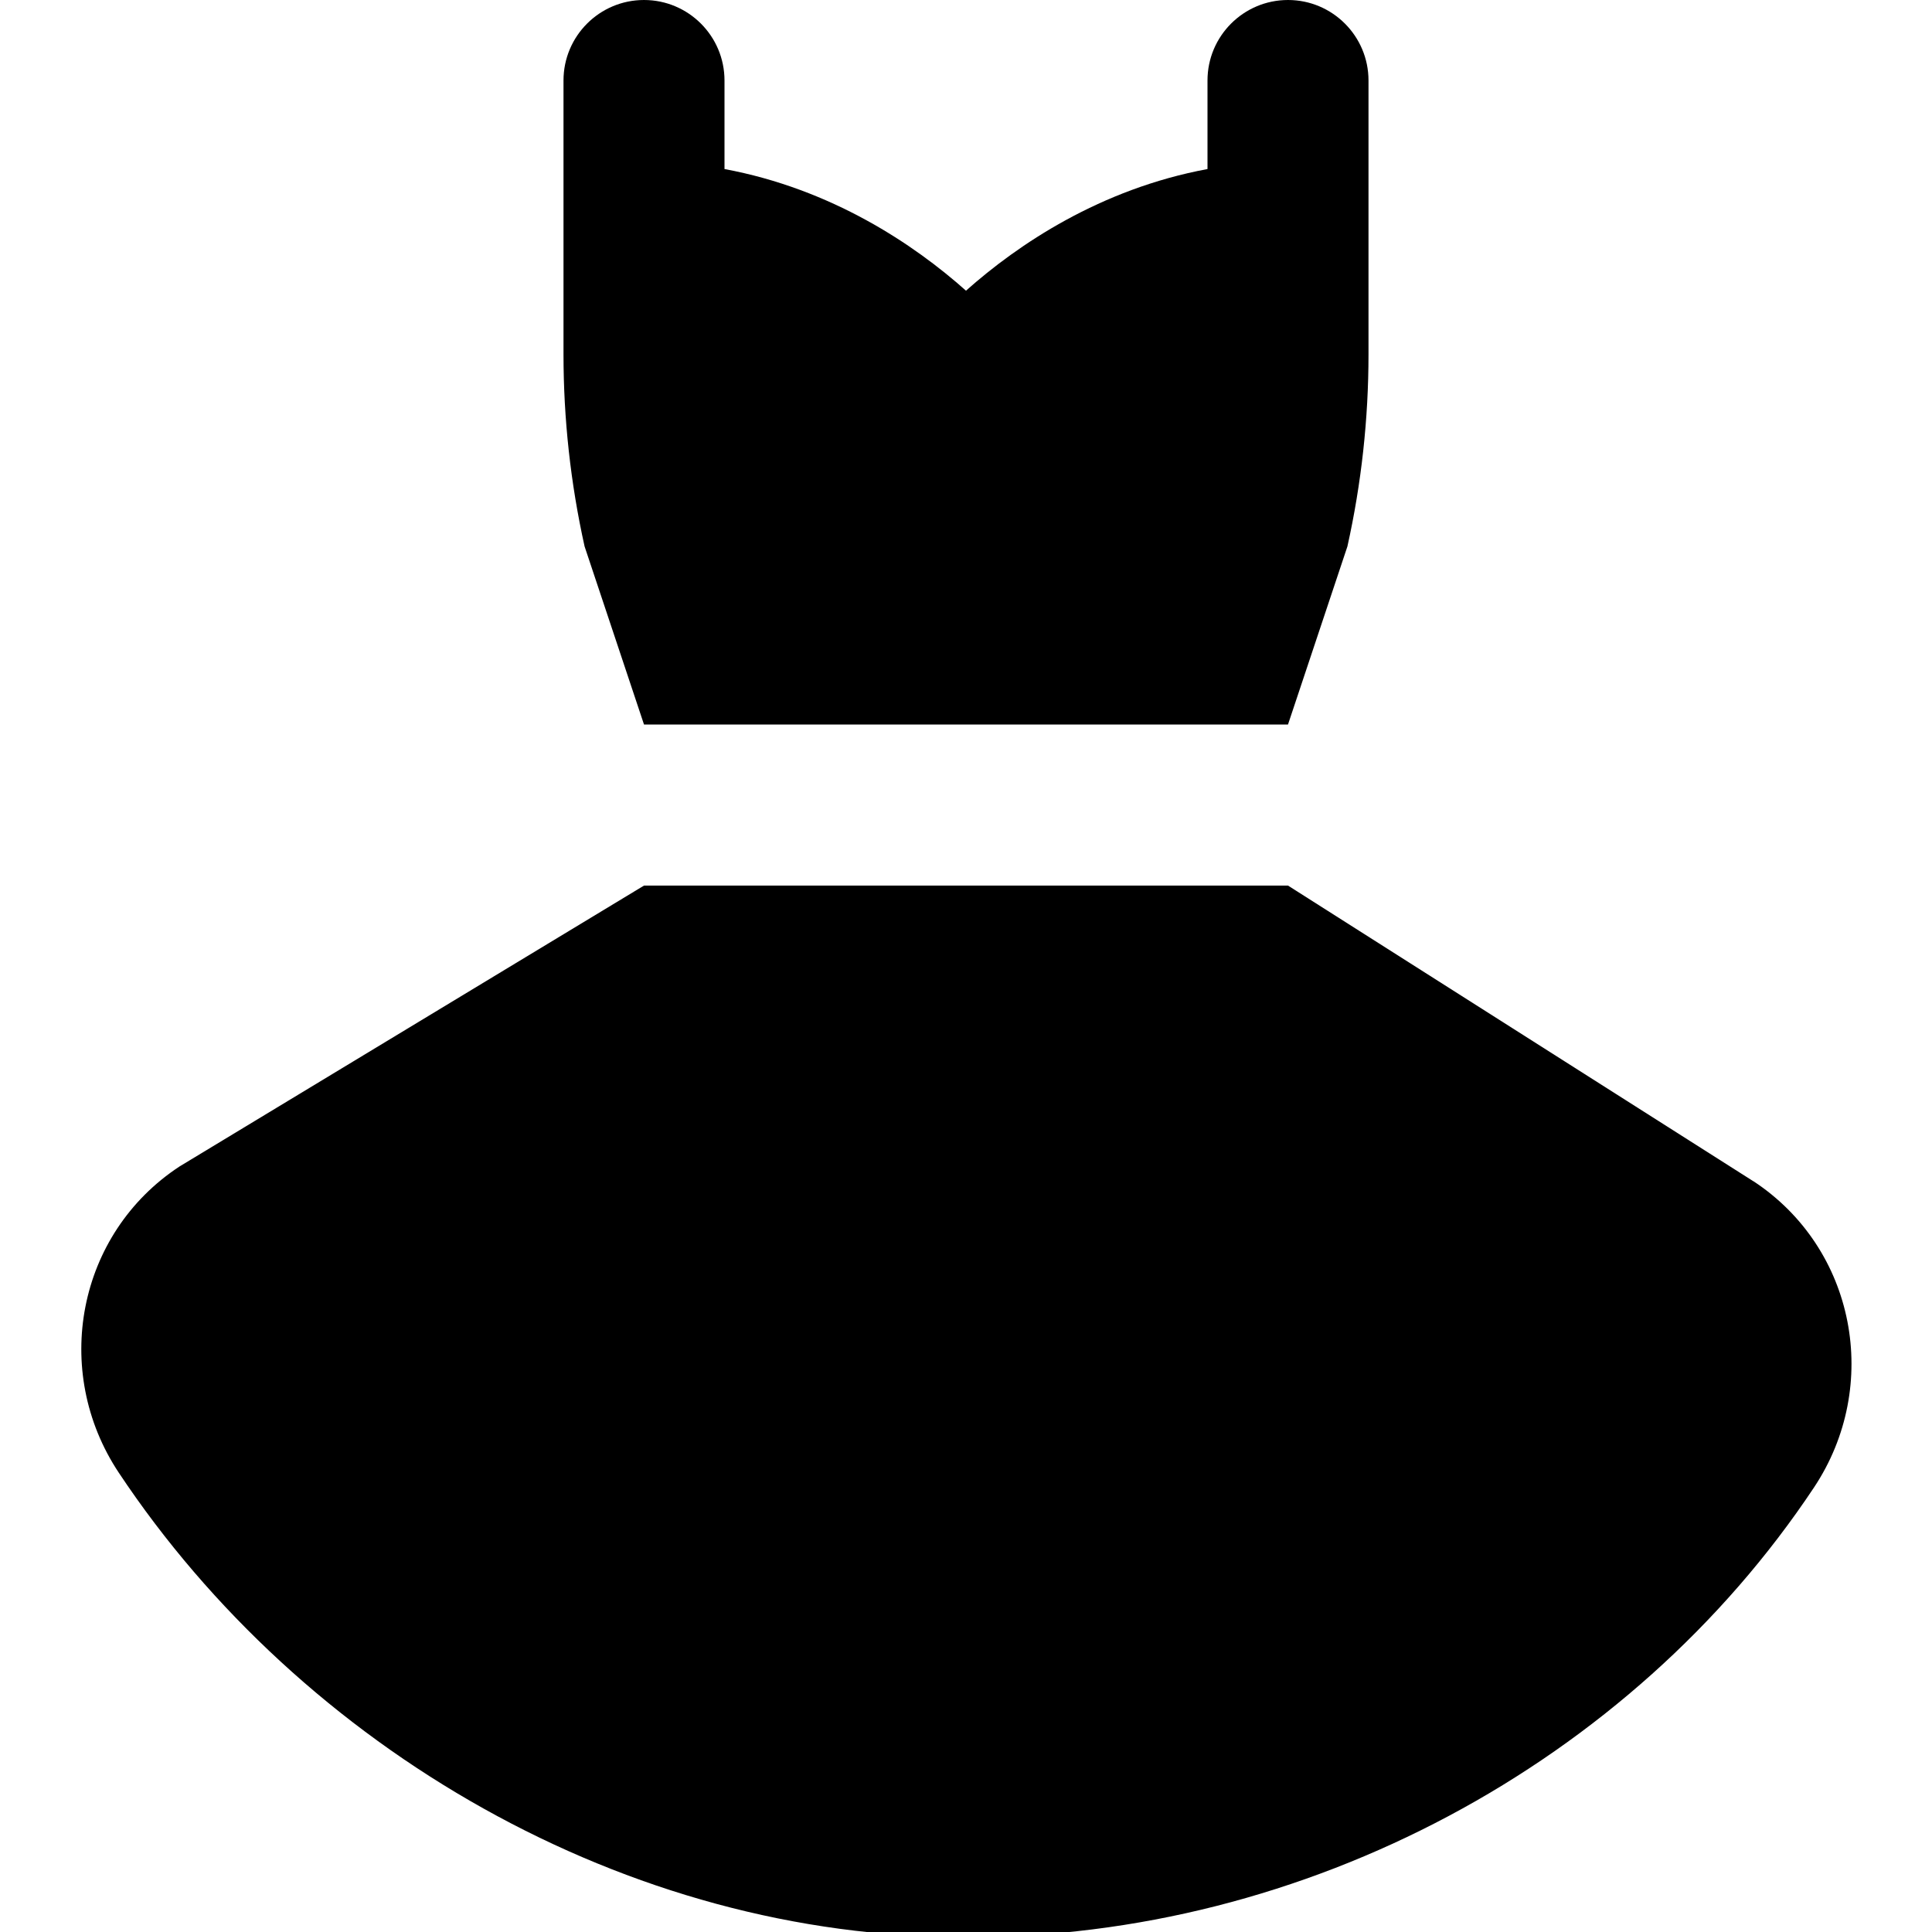 <?xml version="1.0" encoding="UTF-8"?>
<svg xmlns="http://www.w3.org/2000/svg" id="Layer_1" data-name="Layer 1" viewBox="0 0 24 24">
  <path d="M21.781,14.673c1.269,.834,1.594,2.54,.753,3.805-2.274,3.42-6.316,5.601-10.534,5.585-4.218,.016-8.25-2.348-10.524-5.768-.841-1.265-.516-2.97,.753-3.804l5.771-3.49h8l5.781,3.673Zm-13.781-5.673h8l.738-2.212c.174-.782,.262-1.585,.262-2.386V1c0-.552-.448-1-1-1h0c-.552,0-1,.448-1,1v1.1c-1.33,.247-2.353,.935-3,1.511-.647-.576-1.67-1.264-3-1.511V1c0-.552-.448-1-1-1h0c-.552,0-1,.448-1,1v3.402c0,.801,.088,1.604,.262,2.386l.738,2.212Z"/>
</svg>
